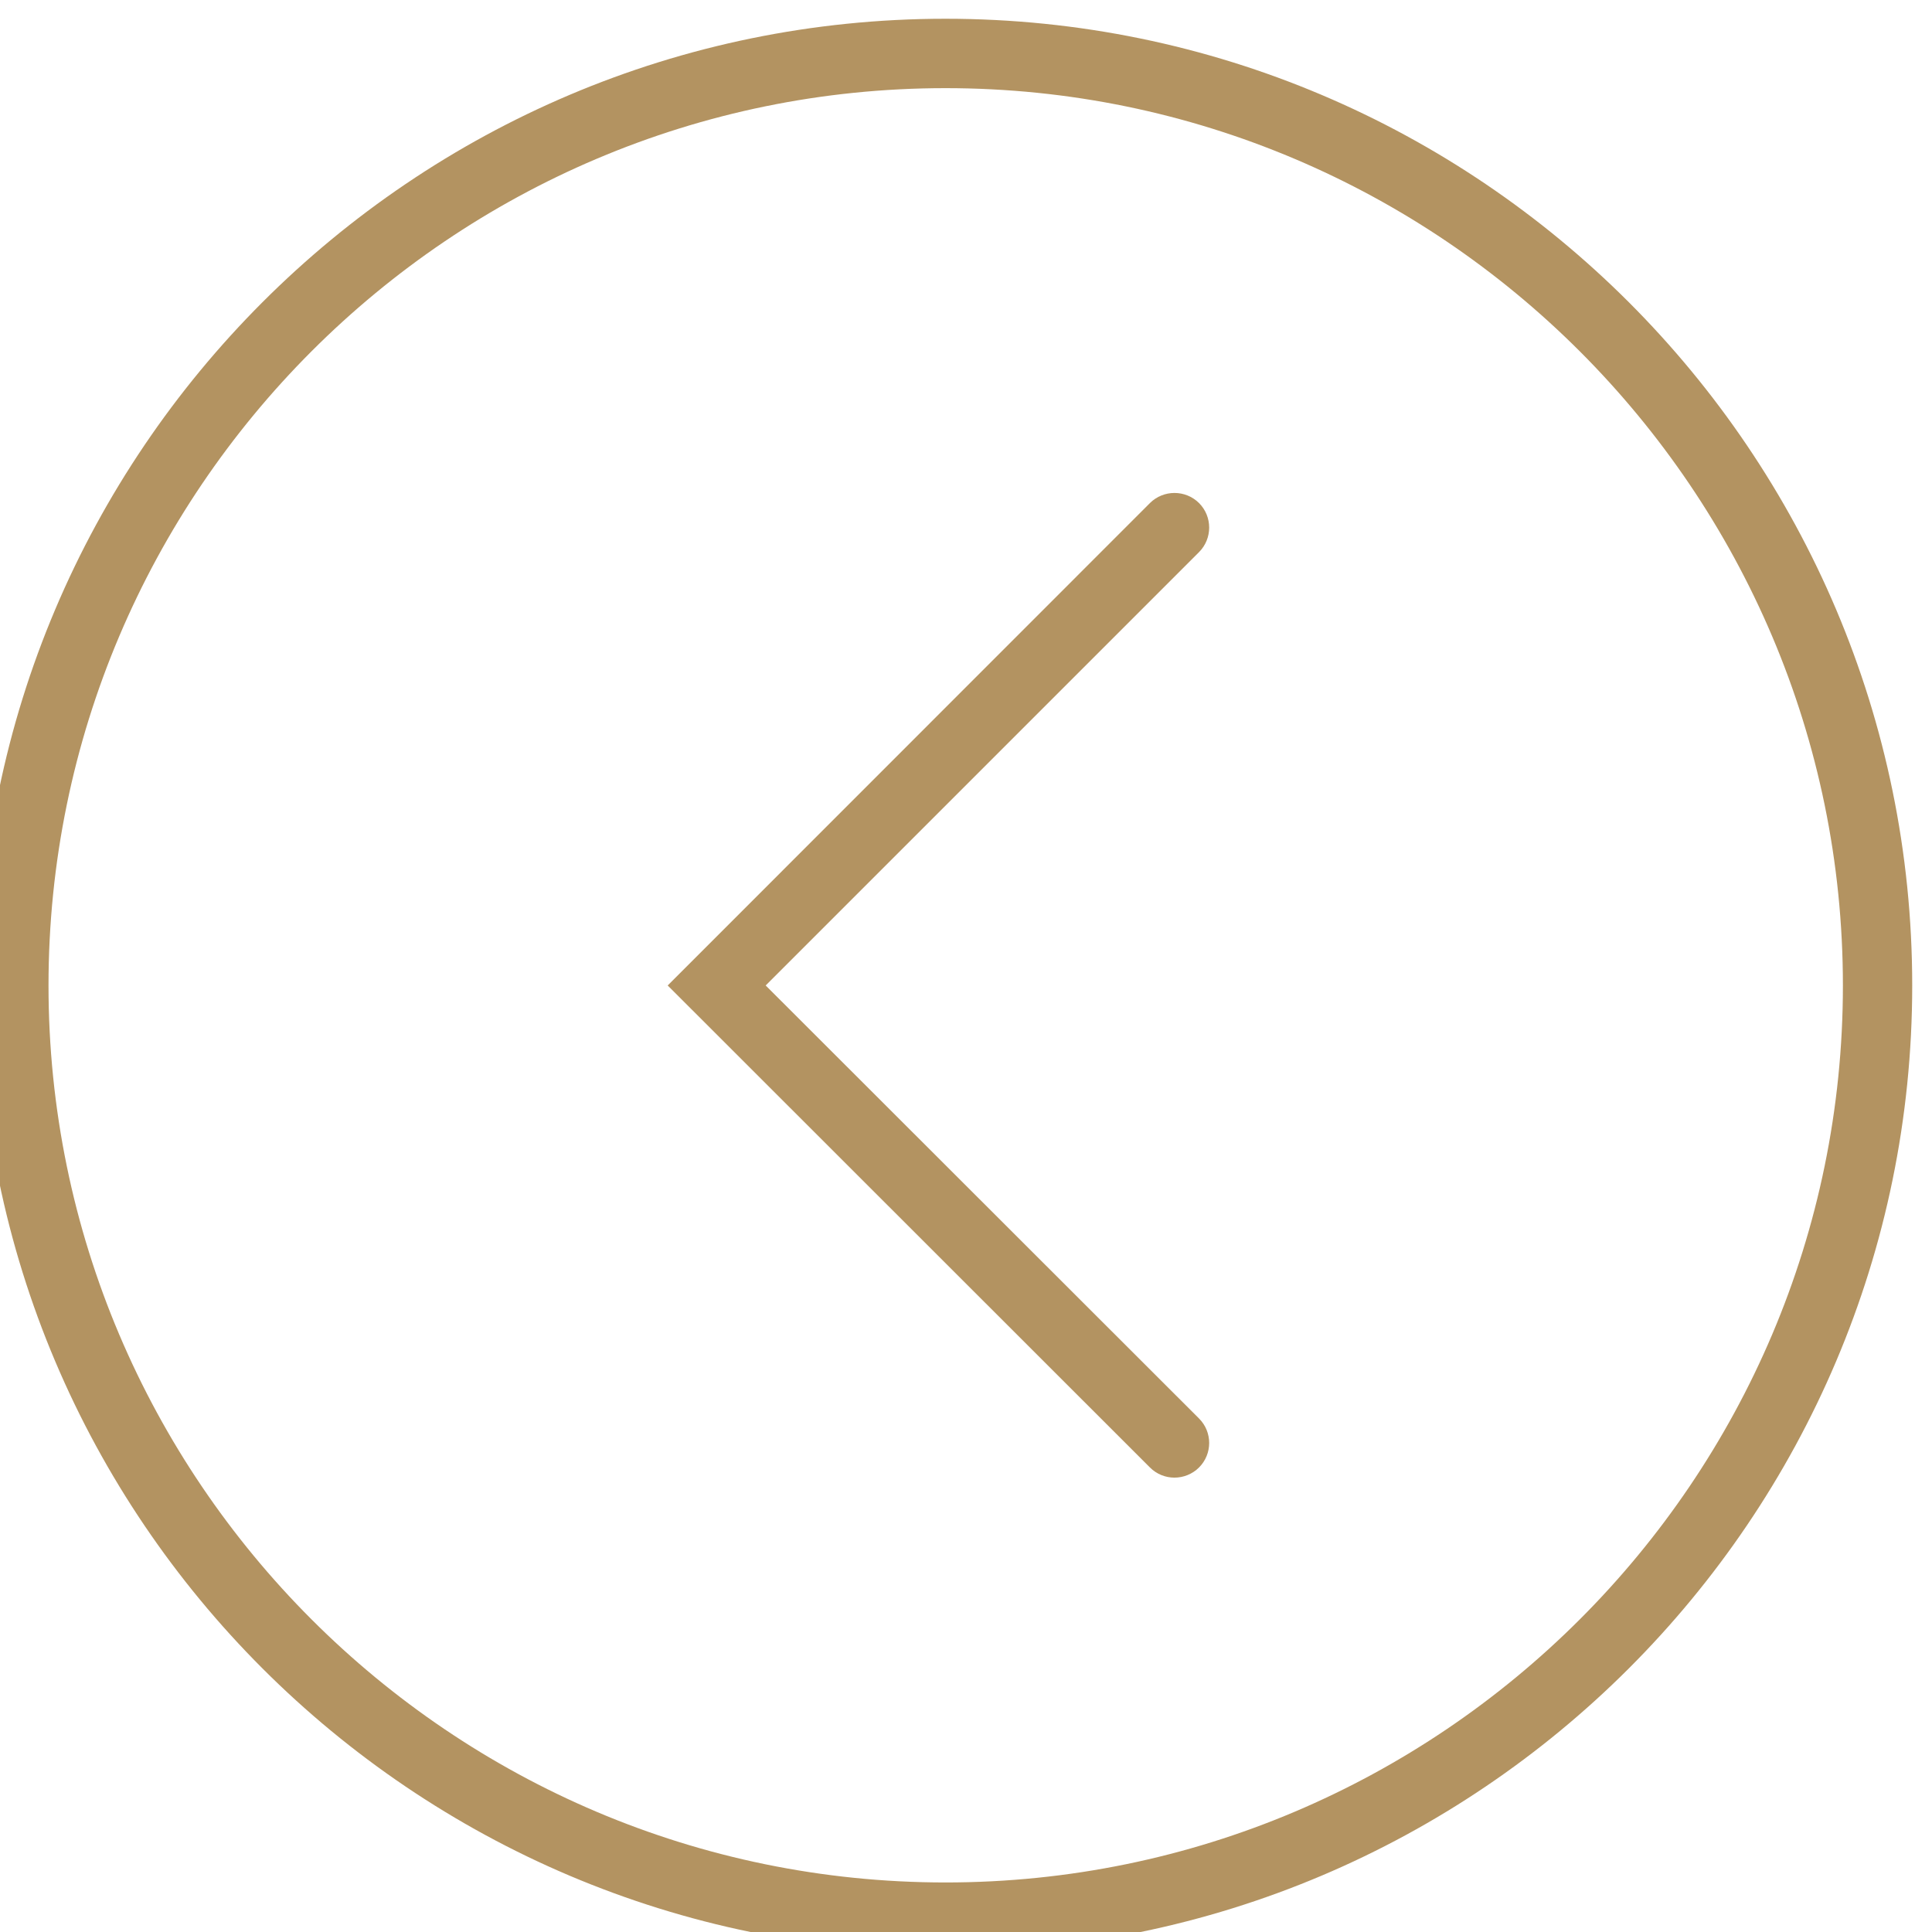 <?xml version="1.0" encoding="UTF-8" standalone="no"?>
<!-- Created with Inkscape (http://www.inkscape.org/) -->

<svg
   xmlns:dc="http://purl.org/dc/elements/1.1/"
   xmlns:cc="http://creativecommons.org/ns#"
   xmlns:rdf="http://www.w3.org/1999/02/22-rdf-syntax-ns#"
   xmlns:svg="http://www.w3.org/2000/svg"
   xmlns="http://www.w3.org/2000/svg"
   xmlns:sodipodi="http://sodipodi.sourceforge.net/DTD/sodipodi-0.dtd"
   xmlns:inkscape="http://www.inkscape.org/namespaces/inkscape"
   width="20mm"
   height="20mm"
   viewBox="0 0 20 20"
   version="1.1"
   id="svg8"
   inkscape:version="0.92.4 (5da689c313, 2019-01-14)"
   sodipodi:docname="Bouton apercu précédent.svg">
  <defs
     id="defs2" />
  <sodipodi:namedview
     id="base"
     pagecolor="#ffffff"
     bordercolor="#666666"
     borderopacity="1.0"
     inkscape:pageopacity="0.0"
     inkscape:pageshadow="2"
     inkscape:zoom="0.35"
     inkscape:cx="-53.633287"
     inkscape:cy="260.65243"
     inkscape:document-units="mm"
     inkscape:current-layer="layer1"
     showgrid="false"
     fit-margin-top="0"
     fit-margin-left="0"
     fit-margin-right="0"
     fit-margin-bottom="0"
     showborder="false"
     inkscape:window-width="1280"
     inkscape:window-height="898"
     inkscape:window-x="-8"
     inkscape:window-y="-8"
     inkscape:window-maximized="1" />
  <g
     inkscape:label="Calque 1"
     inkscape:groupmode="layer"
     id="layer1"
     transform="translate(-120.024,-197.798)">
    <g
       transform="matrix(-0.876,0,0,0.876,500.471,-173.353)"
       id="g506"
       style="fill:#b39361">
      <path
         style="fill:#b39361"
         inkscape:connector-curvature="0"
         d="m 423.127,423.91 c -6.301,0 -11.424,5.124 -11.424,11.424 0,6.297 5.123,11.419 11.424,11.419 6.297,0 11.42,-5.122 11.42,-11.419 0,-6.3 -5.123,-11.424 -11.42,-11.424 z m 0,22.024 c -5.848,0 -10.605,-4.756 -10.605,-10.6 0,-5.847 4.758,-10.604 10.605,-10.604 5.844,0 10.6,4.757 10.6,10.604 0,5.844 -4.756,10.6 -10.6,10.6 z"
         id="path502" />
      <path
         style="fill:#b39361"
         inkscape:connector-curvature="0"
         d="m 420.131,429.633 c -0.16,0.16 -0.16,0.42 0,0.58 l 5.121,5.121 -5.121,5.117 c -0.16,0.16 -0.16,0.419 0,0.579 0.08,0.08 0.186,0.12 0.291,0.12 0.104,0 0.209,-0.04 0.289,-0.12 l 5.699,-5.696 -5.699,-5.701 c -0.16,-0.159 -0.42,-0.159 -0.58,0 z"
         id="path504" />
    </g>
  </g>
</svg>
